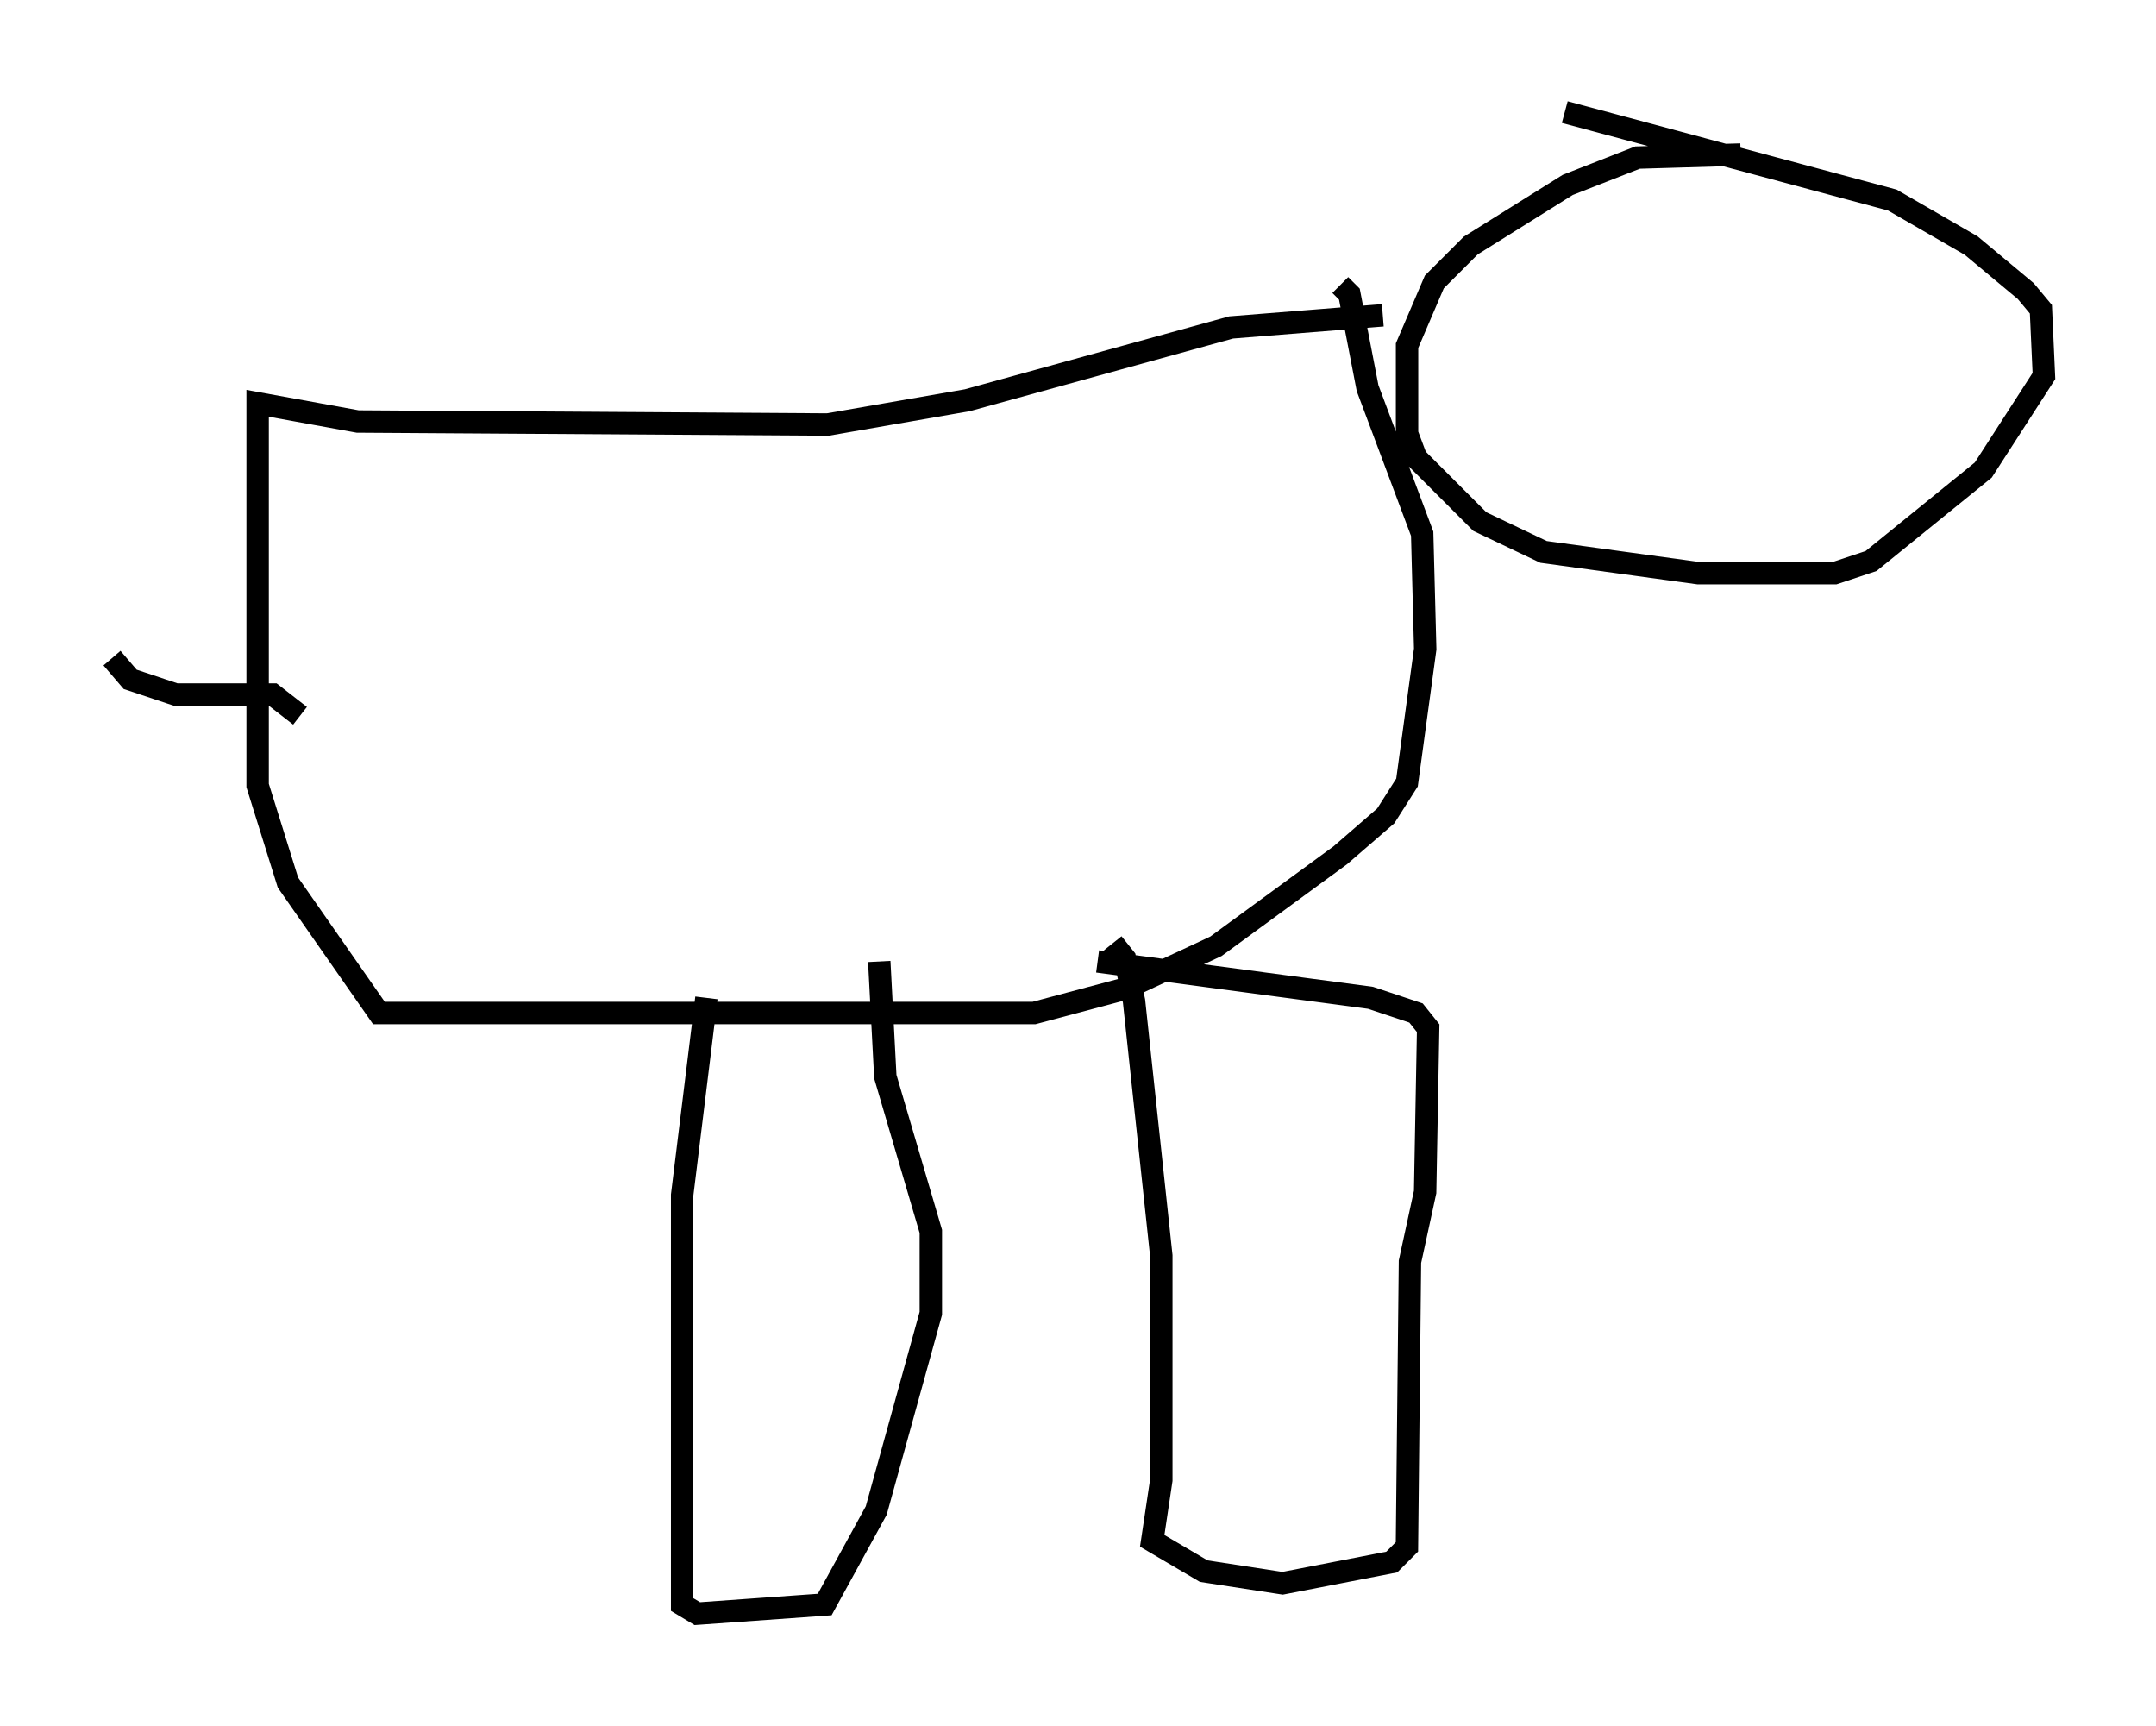 <?xml version="1.0" encoding="utf-8" ?>
<svg baseProfile="full" height="76.982" version="1.1" width="96.197" xmlns="http://www.w3.org/2000/svg" xmlns:ev="http://www.w3.org/2001/xml-events" xmlns:xlink="http://www.w3.org/1999/xlink"><defs /><rect fill="white" height="76.982" width="96.197" x="0" y="0" /><path d="M81.319, 8.112 m-3.654, -1.218 l-4.601, 0.135 -3.112, 1.218 l-4.33, 2.706 -1.624, 1.624 l-1.218, 2.842 0.0, 3.924 l0.406, 1.083 2.842, 2.842 l2.842, 1.353 6.901, 0.947 l6.089, 0.0 1.624, -0.541 l5.007, -4.059 2.706, -4.195 l-0.135, -2.977 -0.677, -0.812 l-2.436, -2.03 -3.518, -2.03 l-14.614, -3.924 m-8.119, 9.066 l-6.766, 0.541 -11.773, 3.248 l-6.225, 1.083 -20.974, -0.135 l-4.465, -0.812 0.0, 17.05 l1.353, 4.33 4.059, 5.819 l29.228, 0.0 4.059, -1.083 l4.059, -1.894 5.548, -4.059 l2.03, -1.759 0.947, -1.488 l0.812, -5.954 -0.135, -5.142 l-2.436, -6.495 -0.812, -4.195 l-0.406, -0.406 m-46.414, 19.215 l-1.218, -0.947 -4.33, 0.0 l-2.03, -0.677 -0.812, -0.947 m26.522, 15.155 l-1.083, 8.796 0.0, 18.268 l0.677, 0.406 5.683, -0.406 l2.3, -4.195 2.436, -8.796 l0.0, -3.654 -2.03, -6.901 l-0.271, -5.142 m10.419, -0.812 l0.541, 0.677 0.406, 1.894 l1.218, 11.367 0.0, 10.013 l-0.406, 2.706 2.3, 1.353 l3.518, 0.541 4.871, -0.947 l0.677, -0.677 0.135, -12.72 l0.677, -3.112 0.135, -7.307 l-0.541, -0.677 -2.03, -0.677 l-12.178, -1.624 m24.492, -30.04 l0.0, 0.0 " fill="none" stroke="black" stroke-width="1" /></svg>